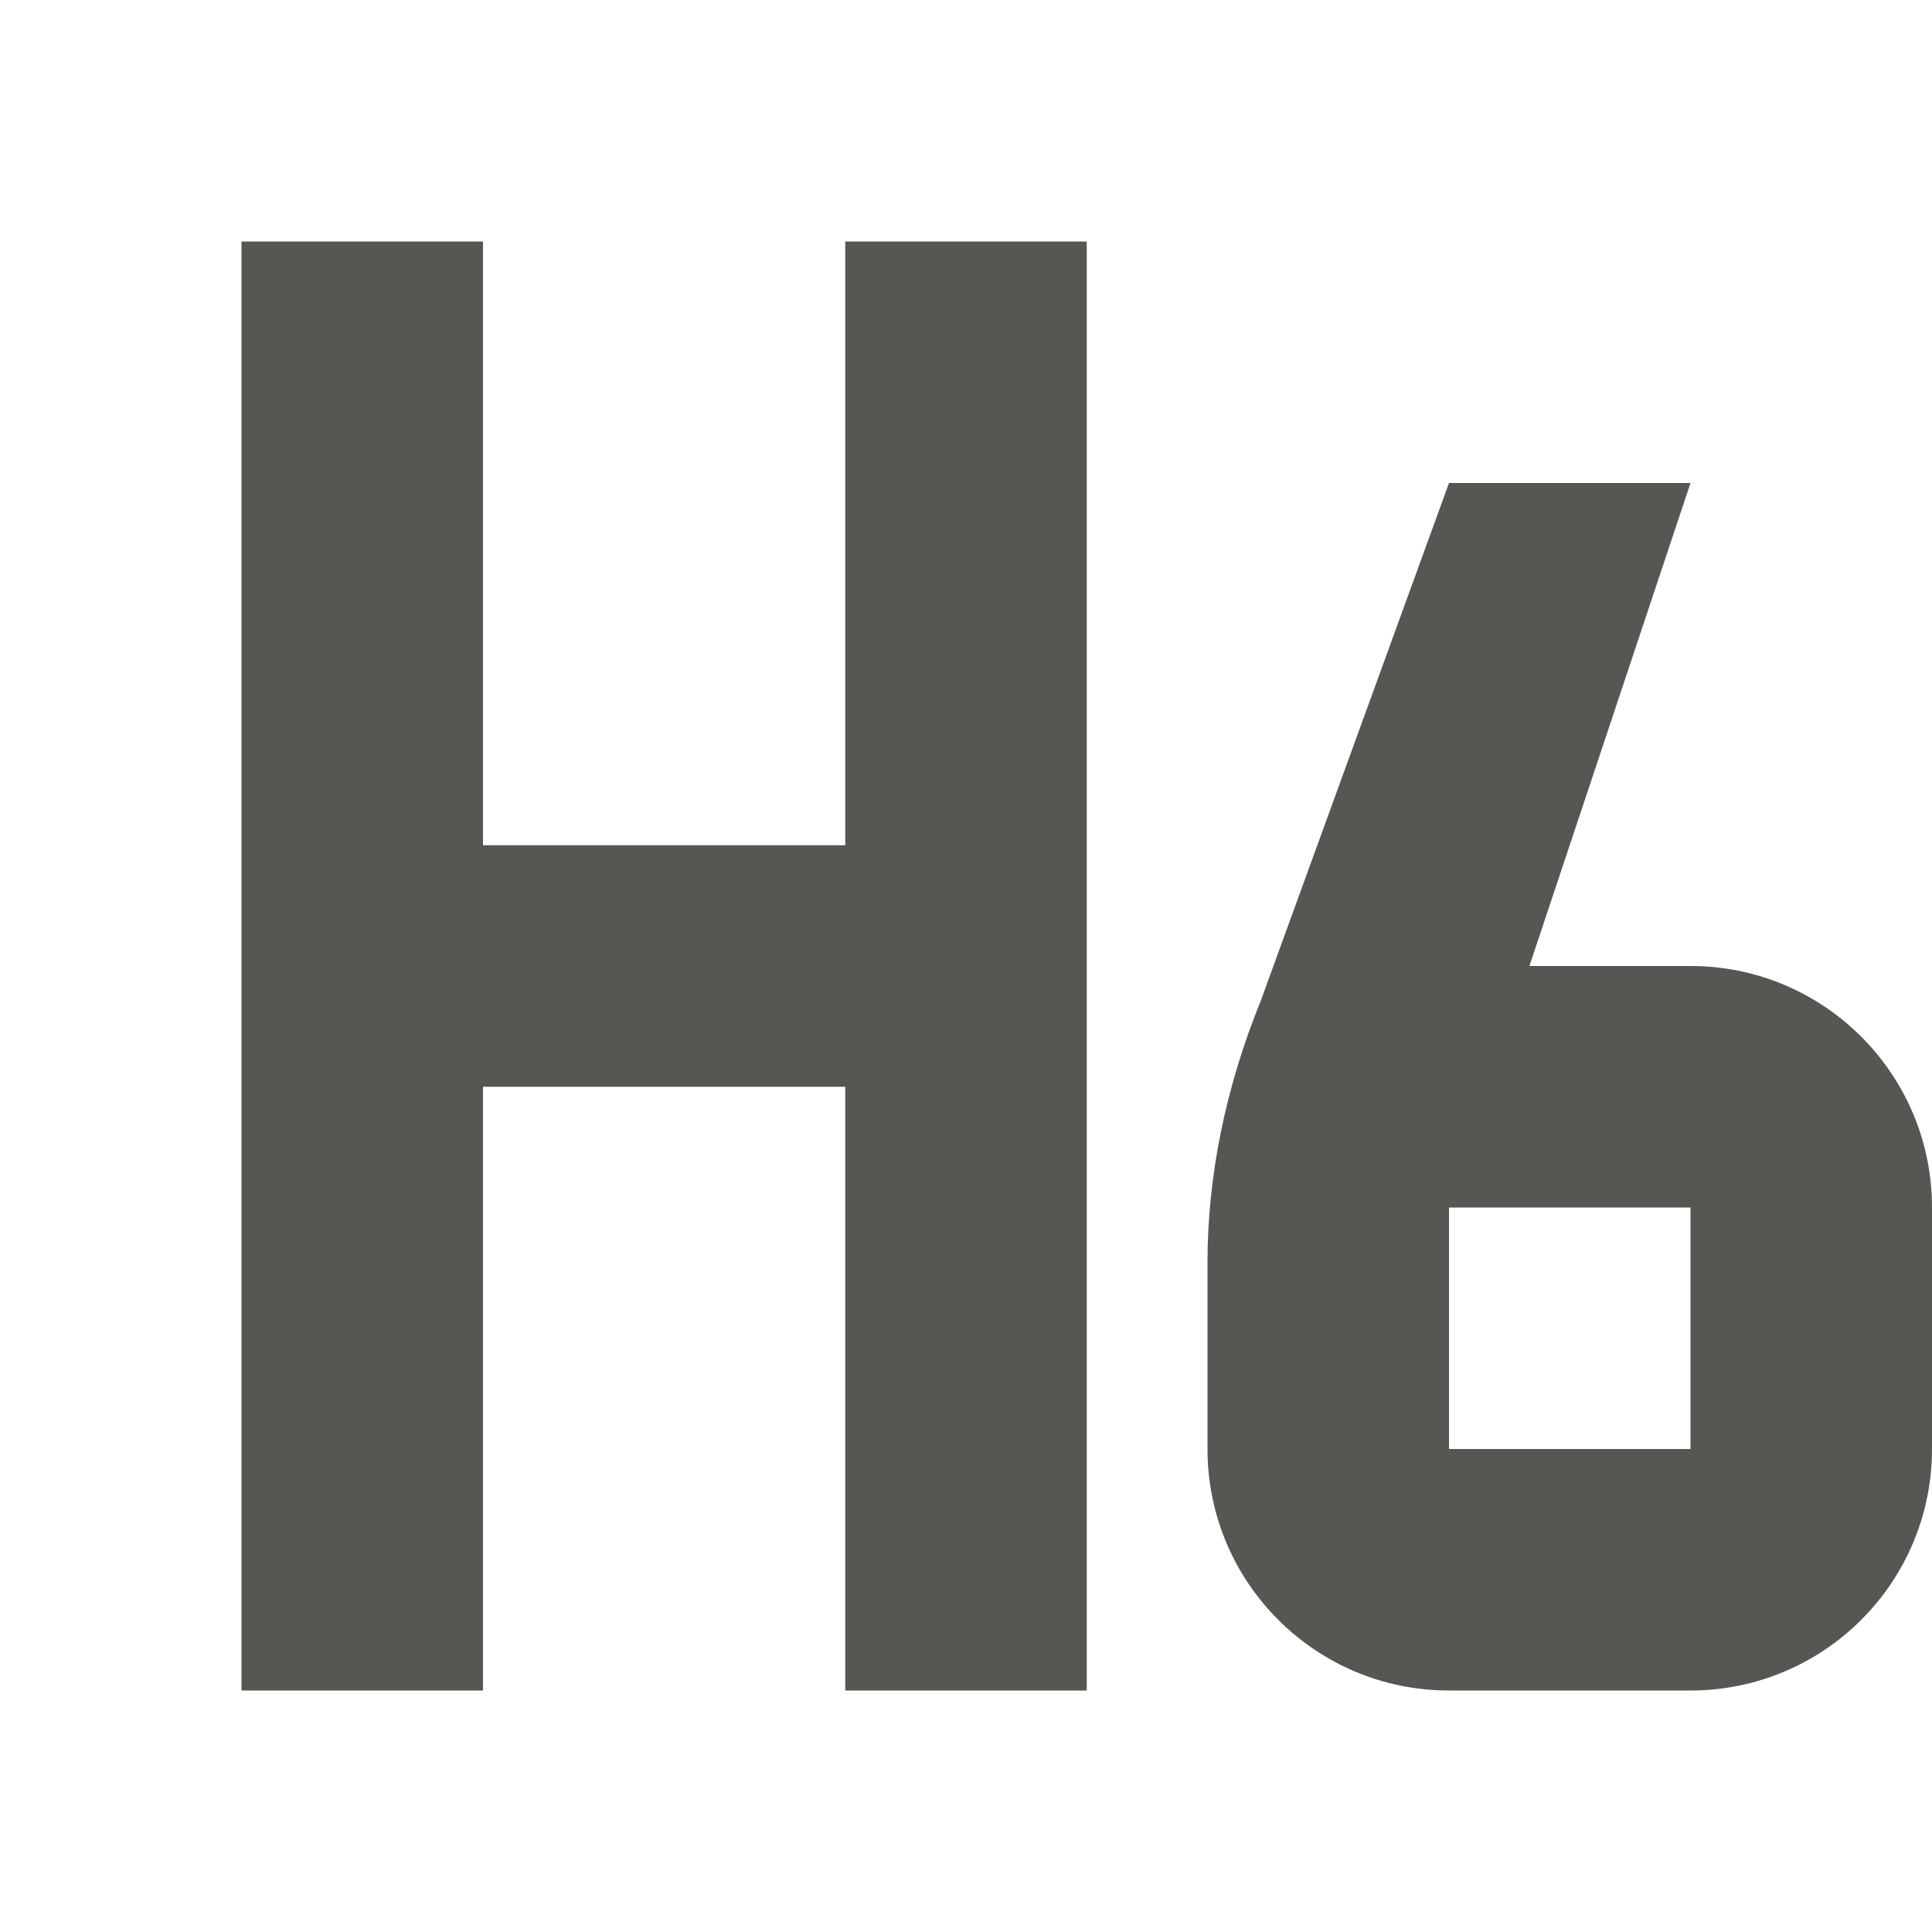 <svg xmlns="http://www.w3.org/2000/svg" viewBox="0 0 16 16">
  <path
     style="fill:#555753"
     d="M 2 2 L 2 14 L 4 14 L 4 9 L 7 9 L 7 14 L 9 14 L 9 2 L 7 2 L 7 7 L 4 7 L 4 2 L 2 2 z M 12 4 L 10.443 8.283 C 10.151 9 10 9.74 10 10.451 L 10 12 C 10 13.105 10.895 14 12 14 L 14 14 C 15.105 14 16 13.105 16 12 L 16 10 C 16 8.895 15.105 8 14 8 L 12.666 8 L 14 4 L 12 4 z M 12 10 L 14 10 L 14 12 L 12 12 L 12 10 z "
     />
</svg>
